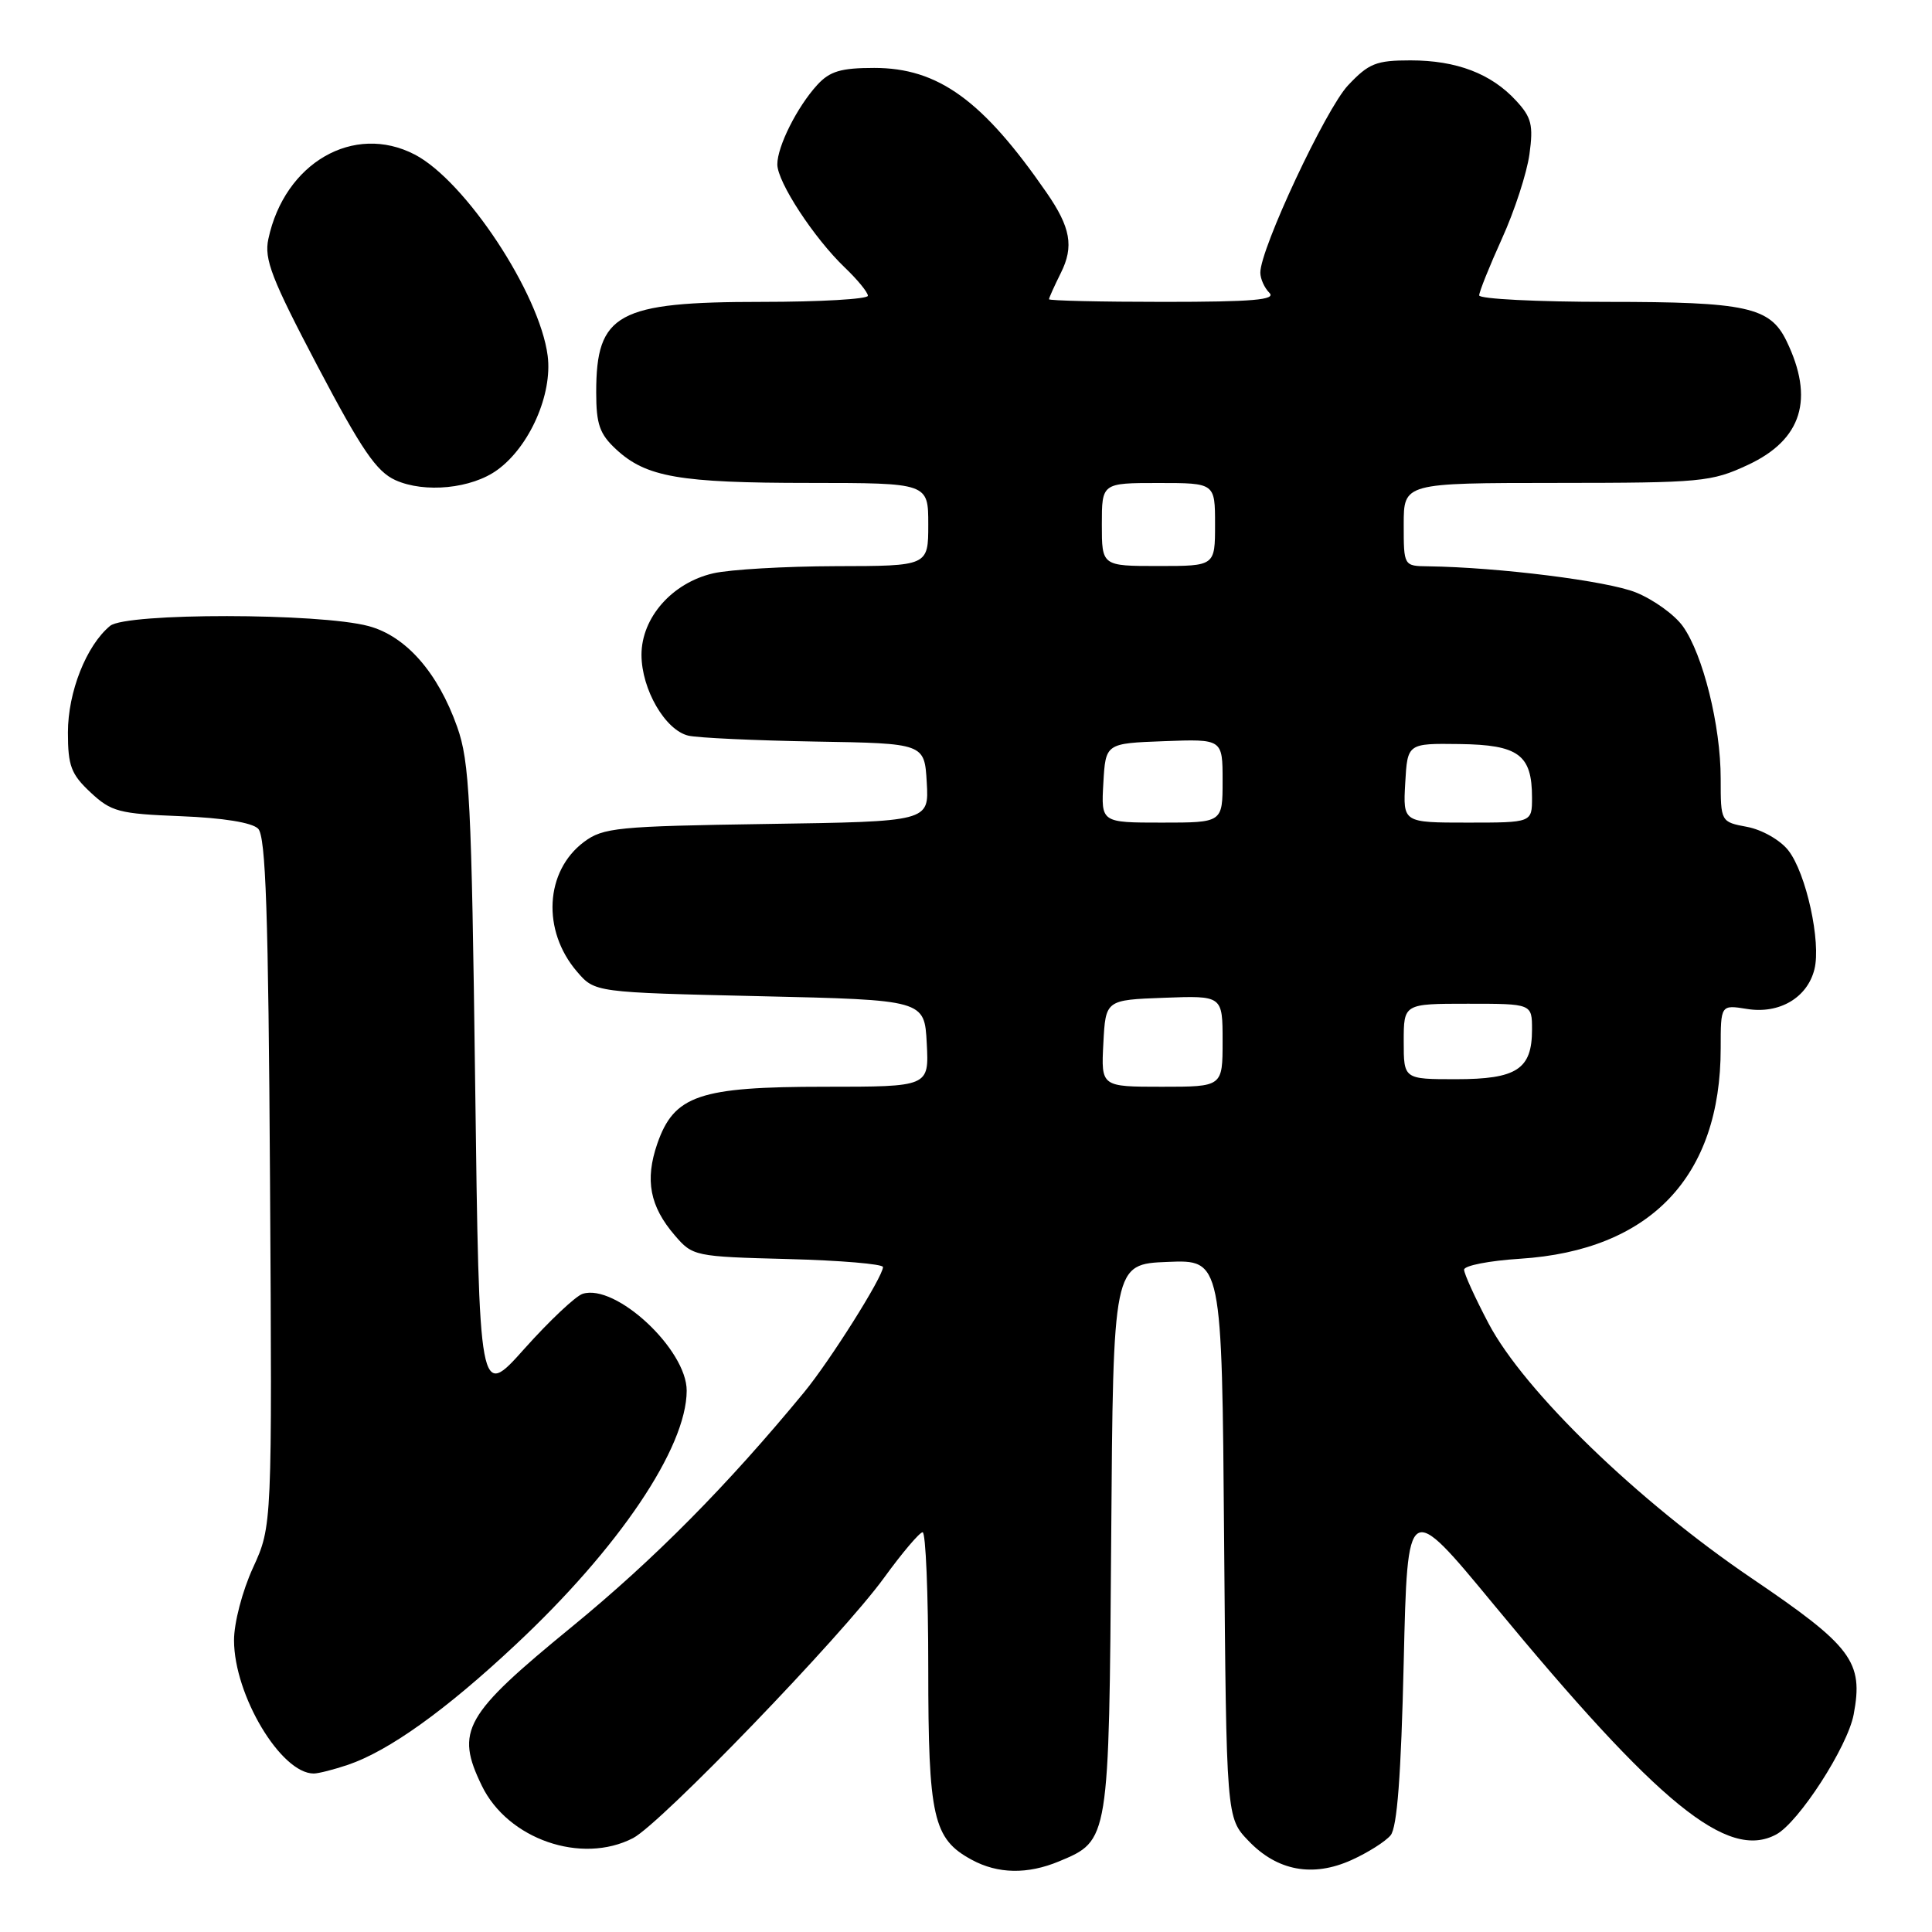 <?xml version="1.0" encoding="UTF-8" standalone="no"?>
<!DOCTYPE svg PUBLIC "-//W3C//DTD SVG 1.1//EN" "http://www.w3.org/Graphics/SVG/1.1/DTD/svg11.dtd" >
<svg xmlns="http://www.w3.org/2000/svg" xmlns:xlink="http://www.w3.org/1999/xlink" version="1.1" viewBox="0 0 256 256">
 <g >
 <path fill="currentColor"
d=" M 140.33 246.64 C 146.98 243.86 146.95 244.05 147.24 203.80 C 147.50 167.50 147.50 167.50 154.70 167.21 C 161.91 166.91 161.91 166.91 162.20 203.89 C 162.50 240.87 162.50 240.87 165.43 243.92 C 169.24 247.91 173.94 248.78 179.07 246.47 C 181.24 245.49 183.57 244.02 184.26 243.19 C 185.13 242.15 185.65 235.24 186.00 220.23 C 186.50 198.77 186.50 198.77 197.95 212.64 C 219.82 239.12 228.91 246.53 235.35 243.08 C 238.34 241.48 244.81 231.47 245.62 227.18 C 246.94 220.19 245.42 218.15 232.14 209.15 C 217.03 198.91 201.97 184.33 197.24 175.36 C 195.46 171.98 194.00 168.78 194.00 168.24 C 194.00 167.70 197.34 167.05 201.42 166.79 C 218.69 165.68 228.00 155.91 228.00 138.90 C 228.00 133.13 228.00 133.13 231.48 133.69 C 235.76 134.39 239.48 132.21 240.42 128.44 C 241.33 124.83 239.32 115.68 236.96 112.68 C 235.89 111.31 233.47 109.94 231.52 109.57 C 228.00 108.91 228.00 108.91 228.00 103.16 C 228.00 96.17 225.66 86.73 222.99 82.99 C 221.91 81.47 219.11 79.45 216.76 78.50 C 213.01 76.98 198.57 75.17 189.25 75.04 C 186.00 75.00 186.00 75.00 186.00 69.50 C 186.00 64.00 186.00 64.00 206.25 63.99 C 225.47 63.98 226.76 63.86 231.61 61.60 C 238.78 58.26 240.45 52.86 236.71 45.16 C 234.53 40.68 231.39 40.00 213.05 40.00 C 203.67 40.00 196.00 39.61 196.00 39.14 C 196.00 38.66 197.36 35.28 199.02 31.61 C 200.69 27.94 202.32 22.91 202.66 20.44 C 203.19 16.58 202.94 15.55 200.89 13.34 C 197.59 9.75 192.99 8.00 186.90 8.00 C 182.35 8.00 181.37 8.39 178.62 11.31 C 175.67 14.44 167.00 32.95 167.00 36.12 C 167.00 36.94 167.54 38.14 168.20 38.80 C 169.13 39.73 166.02 40.00 154.20 40.00 C 145.84 40.00 139.00 39.84 139.00 39.65 C 139.00 39.46 139.71 37.89 140.57 36.16 C 142.32 32.66 141.87 30.13 138.66 25.50 C 130.21 13.27 124.30 9.00 115.84 9.00 C 111.42 9.00 109.95 9.44 108.29 11.25 C 105.63 14.16 103.00 19.39 103.00 21.78 C 103.00 24.12 107.85 31.53 111.93 35.44 C 113.62 37.05 115.00 38.74 115.00 39.19 C 115.00 39.63 108.68 40.00 100.95 40.00 C 81.80 40.00 79.00 41.53 79.00 51.98 C 79.00 56.22 79.45 57.51 81.64 59.54 C 85.61 63.22 90.01 63.99 107.25 63.99 C 123.00 64.00 123.00 64.00 123.00 69.50 C 123.00 75.00 123.00 75.00 110.75 75.02 C 104.01 75.04 96.70 75.46 94.50 75.97 C 89.06 77.23 85.00 81.84 85.00 86.77 C 85.01 91.35 88.15 96.76 91.22 97.48 C 92.47 97.77 100.03 98.12 108.00 98.26 C 122.50 98.50 122.50 98.50 122.80 103.68 C 123.10 108.86 123.10 108.86 101.62 109.18 C 81.77 109.48 79.93 109.66 77.38 111.56 C 72.21 115.43 71.78 123.31 76.46 128.75 C 78.82 131.50 78.82 131.50 100.66 132.00 C 122.50 132.50 122.50 132.50 122.80 138.25 C 123.10 144.00 123.10 144.00 109.30 144.00 C 92.64 144.00 89.32 145.13 87.09 151.56 C 85.44 156.36 86.10 159.85 89.42 163.70 C 91.78 166.45 92.04 166.51 104.41 166.83 C 111.33 167.01 117.00 167.49 117.00 167.89 C 117.00 169.17 109.99 180.30 106.56 184.47 C 96.37 196.84 86.71 206.60 75.81 215.53 C 61.47 227.27 60.30 229.32 63.85 236.63 C 67.29 243.71 77.05 247.09 83.88 243.56 C 87.54 241.67 111.54 216.78 117.13 209.08 C 119.53 205.77 121.84 203.05 122.25 203.03 C 122.66 203.01 123.00 211.12 123.00 221.05 C 123.00 240.83 123.64 243.66 128.76 246.43 C 132.22 248.31 136.15 248.38 140.33 246.64 Z  M 46.10 233.85 C 51.51 232.01 59.04 226.63 68.29 217.96 C 82.01 205.14 90.97 191.84 90.99 184.28 C 91.01 178.82 81.58 170.04 77.20 171.44 C 76.27 171.74 72.80 175.01 69.50 178.70 C 63.50 185.42 63.50 185.42 62.96 143.46 C 62.48 106.12 62.22 100.93 60.58 96.32 C 58.02 89.10 53.79 84.29 48.84 82.96 C 42.34 81.21 16.71 81.19 14.59 82.93 C 11.44 85.53 9.00 91.70 9.00 97.06 C 9.00 101.48 9.42 102.59 12.00 105.00 C 14.74 107.56 15.76 107.83 23.95 108.15 C 29.53 108.37 33.39 108.99 34.20 109.80 C 35.22 110.82 35.56 120.92 35.78 156.64 C 36.06 202.19 36.06 202.19 33.53 207.72 C 32.11 210.81 31.00 215.06 31.01 217.37 C 31.03 224.64 37.23 235.00 41.57 235.00 C 42.19 235.00 44.23 234.48 46.10 233.85 Z  M 65.91 62.26 C 70.18 59.16 73.22 52.24 72.57 47.15 C 71.51 38.87 61.63 23.93 54.94 20.47 C 46.86 16.29 37.71 21.58 35.56 31.66 C 34.98 34.34 35.98 36.92 42.08 48.52 C 47.93 59.63 49.88 62.48 52.39 63.62 C 56.27 65.37 62.50 64.75 65.91 62.26 Z  M 146.20 138.25 C 146.50 132.50 146.50 132.50 154.25 132.21 C 162.00 131.92 162.00 131.92 162.00 137.96 C 162.00 144.00 162.00 144.00 153.95 144.00 C 145.90 144.00 145.90 144.00 146.20 138.25 Z  M 186.00 138.00 C 186.00 133.00 186.00 133.00 194.50 133.00 C 203.00 133.00 203.00 133.00 203.00 136.43 C 203.00 141.68 200.98 143.00 192.93 143.00 C 186.00 143.00 186.00 143.00 186.00 138.00 Z  M 146.20 103.75 C 146.50 98.50 146.50 98.50 154.25 98.21 C 162.00 97.92 162.00 97.92 162.00 103.46 C 162.00 109.00 162.00 109.00 153.95 109.00 C 145.90 109.00 145.90 109.00 146.20 103.75 Z  M 186.20 103.75 C 186.50 98.50 186.50 98.50 193.39 98.59 C 201.22 98.69 203.00 100.00 203.00 105.69 C 203.00 109.00 203.00 109.00 194.45 109.00 C 185.90 109.00 185.90 109.00 186.20 103.75 Z  M 146.00 69.50 C 146.00 64.00 146.00 64.00 153.50 64.00 C 161.00 64.00 161.00 64.00 161.00 69.50 C 161.00 75.00 161.00 75.00 153.50 75.00 C 146.00 75.00 146.00 75.00 146.00 69.50 Z "/>
</g>
</svg>